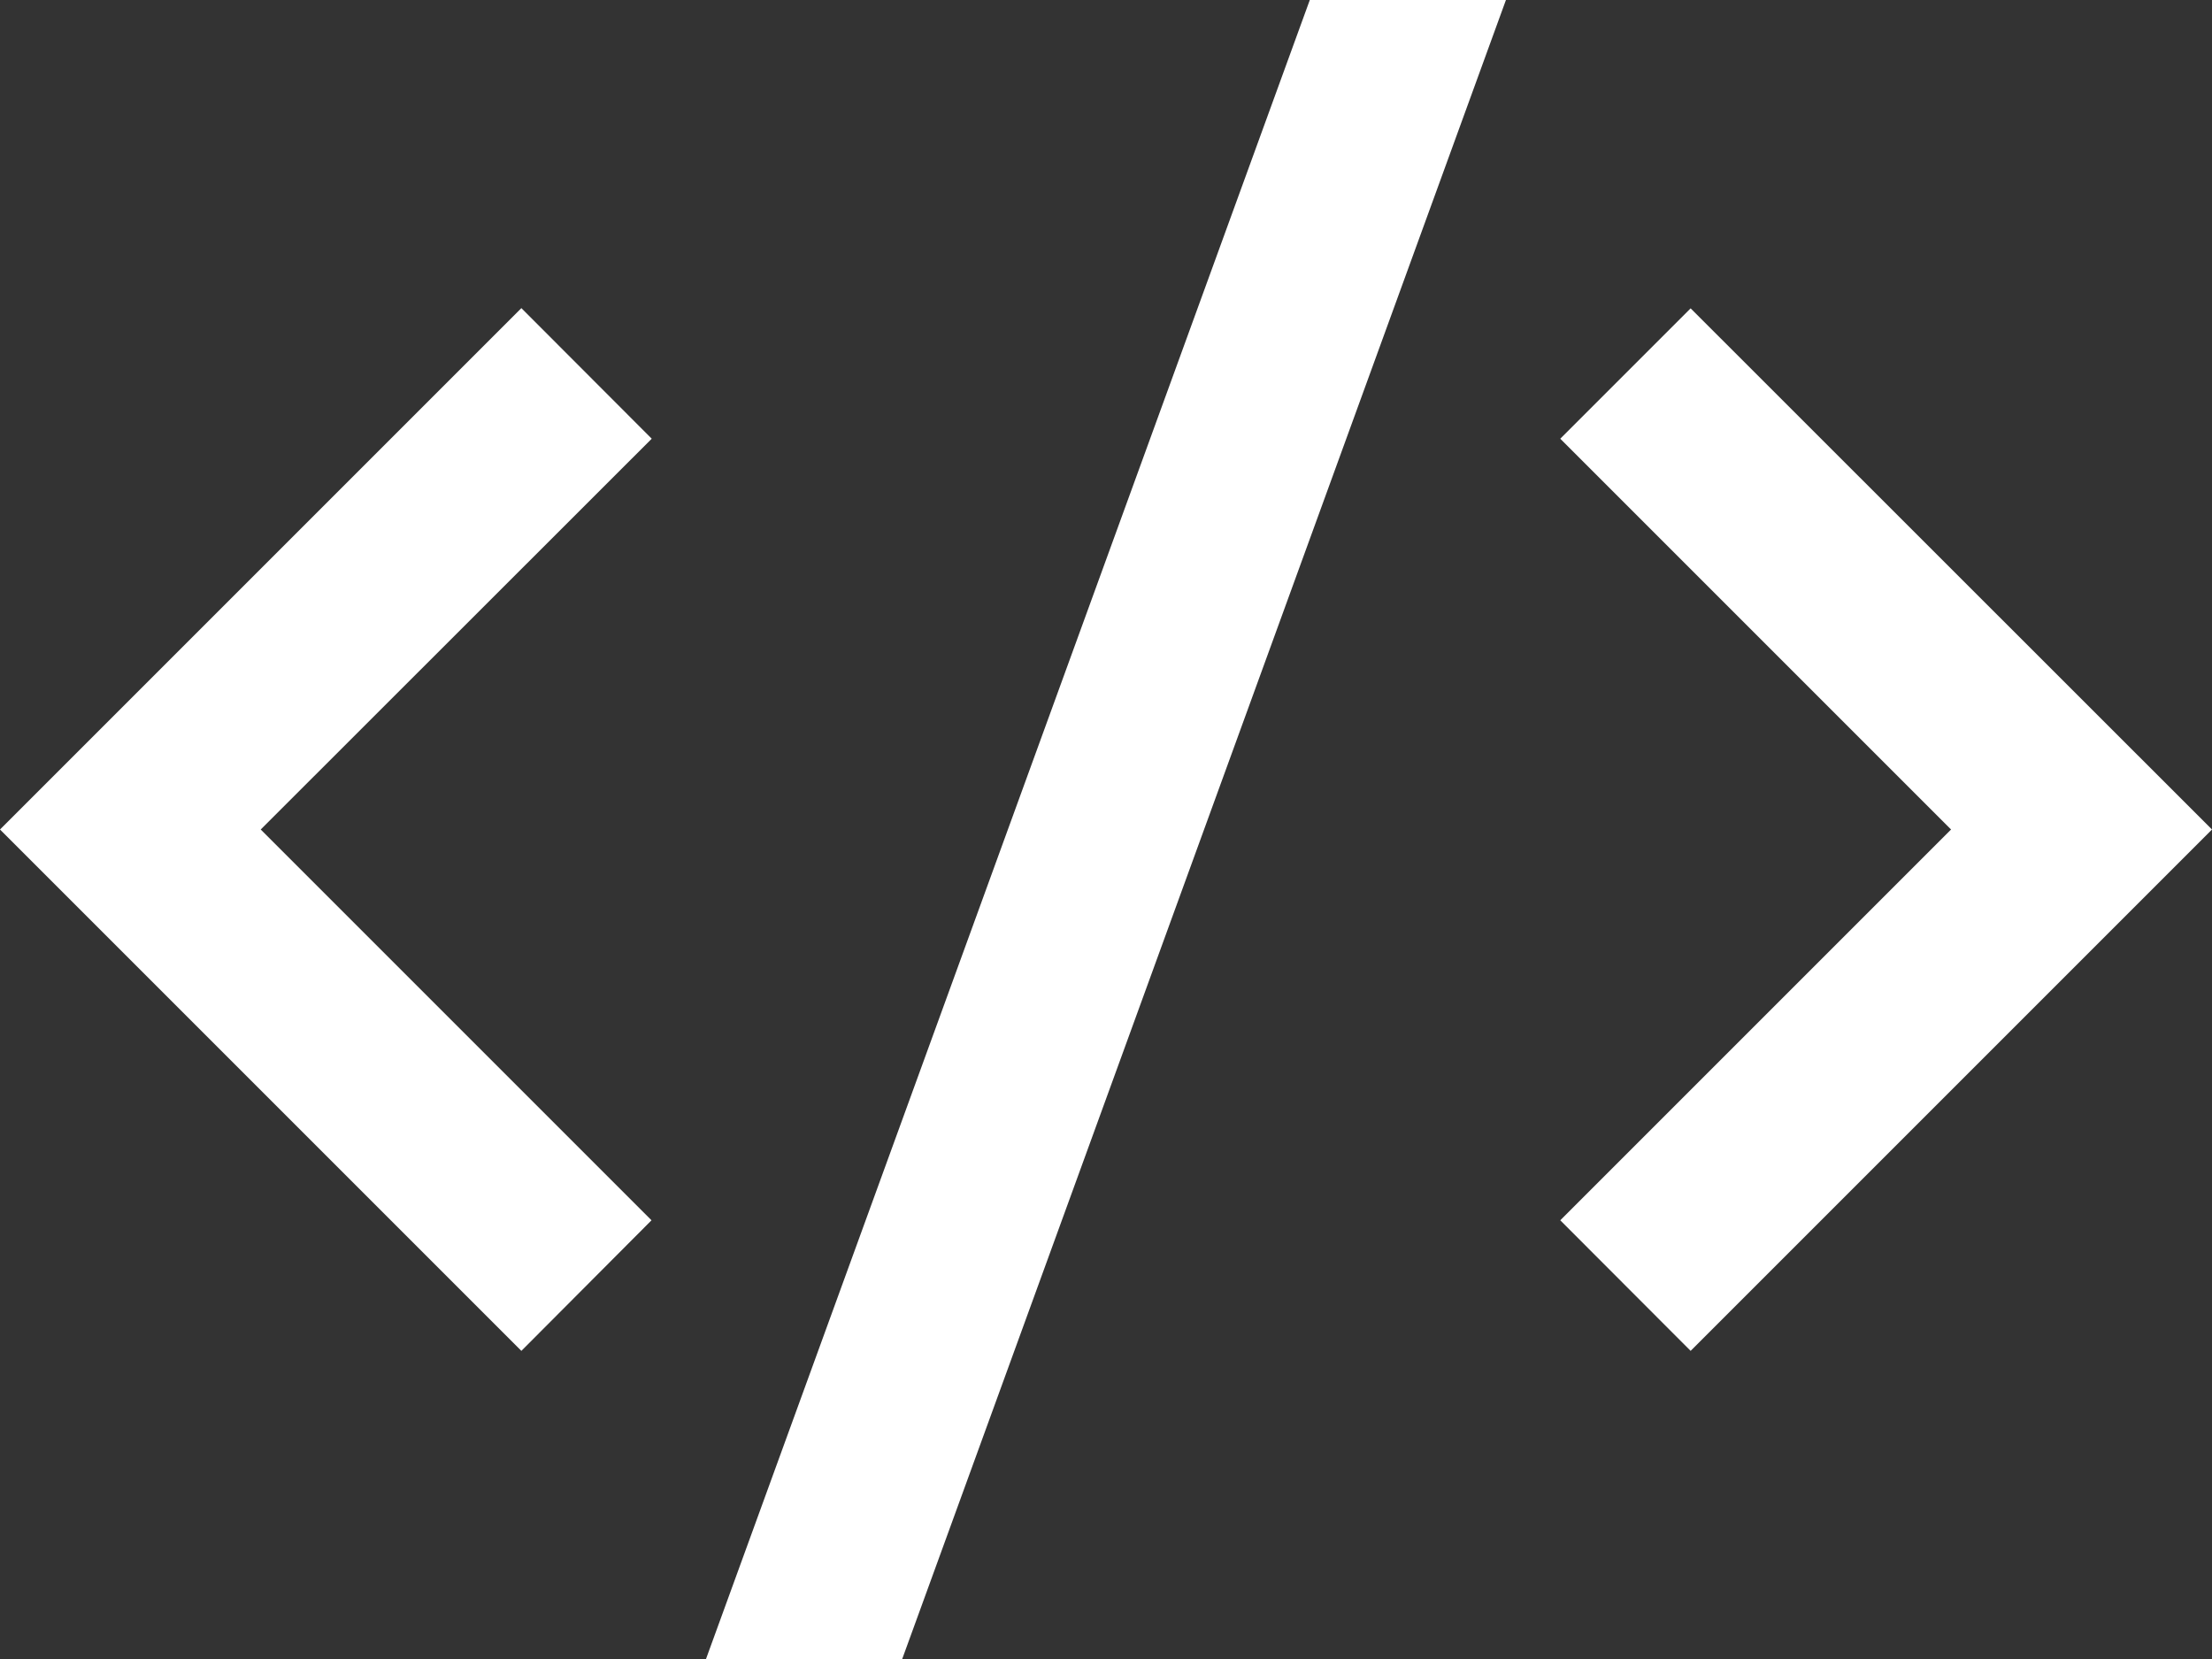 <svg xmlns="http://www.w3.org/2000/svg" width="30" height="22.5" viewBox="0 0 30 22.5">
  <rect x="0" y="0" width="30" height="22.5" fill="#333333" stroke="none"/>
  <g id="code" transform="translate(-352 -1098.75)">
    <path id="code-s-slash-line" d="M30,15l-7.071,7.071L21.161,20.3l5.3-5.3-5.3-5.3,1.768-1.768ZM3.536,15l5.3,5.3L7.071,22.071,0,15,7.071,7.929,8.839,9.7Zm8.7,11.25H9.575l8.189-22.5h2.66Z" transform="translate(352 1095)" fill="#fff"/>
  </g>
</svg>
